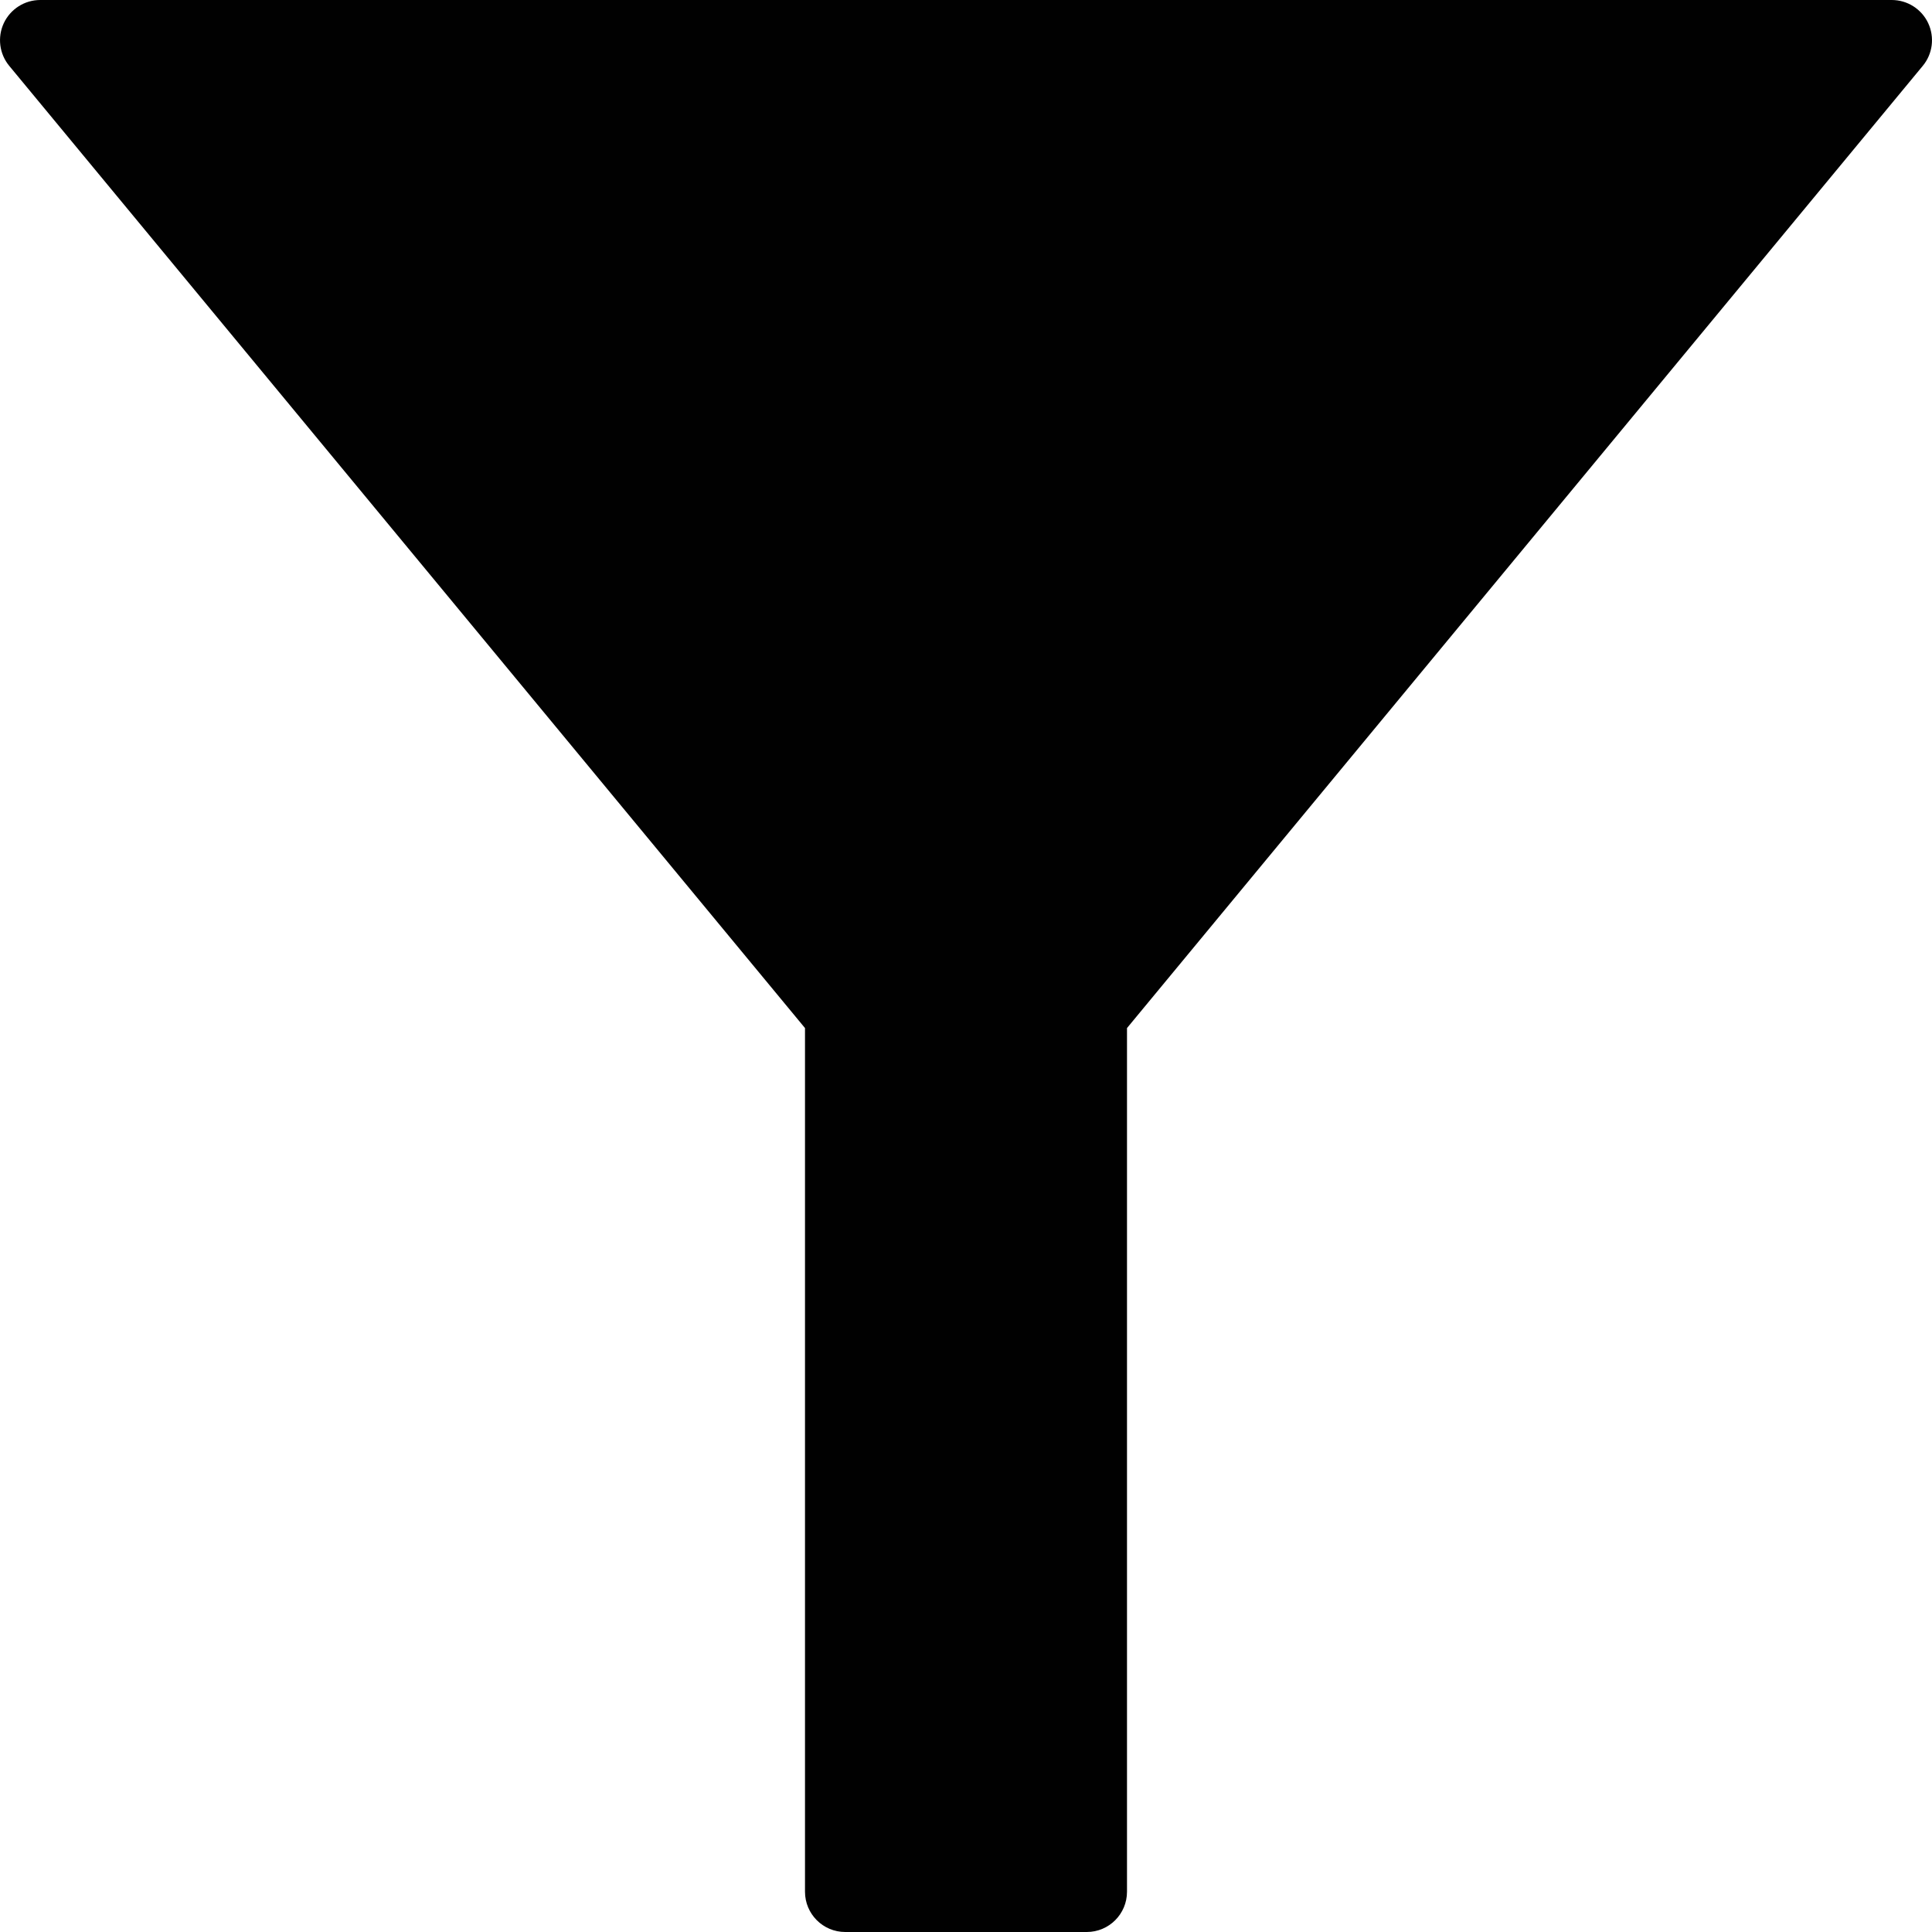 <?xml version="1.0" encoding="utf-8"?>
<!-- Generator: Adobe Illustrator 17.0.0, SVG Export Plug-In . SVG Version: 6.00 Build 0)  -->
<!DOCTYPE svg PUBLIC "-//W3C//DTD SVG 1.1//EN" "http://www.w3.org/Graphics/SVG/1.1/DTD/svg11.dtd">
<svg version="1.1" xmlns="http://www.w3.org/2000/svg" xmlns:xlink="http://www.w3.org/1999/xlink" x="0px" y="0px" width="48px"
	 height="48px" viewBox="0 0 48 48" enable-background="new 0 0 48 48" xml:space="preserve">
<g id="Layer_3">
	<path fill="#010101" d="M47.905,0.574C47.74,0.224,47.388,0,47,0H1C0.612,0,0.26,0.224,0.095,0.574
		c-0.164,0.351-0.112,0.765,0.135,1.063L20,25.542V47c0,0.552,0.447,1,1,1h6c0.553,0,1-0.448,1-1V25.542L47.77,1.637
		C48.018,1.339,48.069,0.925,47.905,0.574z"/>
</g>
<g id="nyt_x5F_exporter_x5F_info" display="none">
</g>
</svg>
